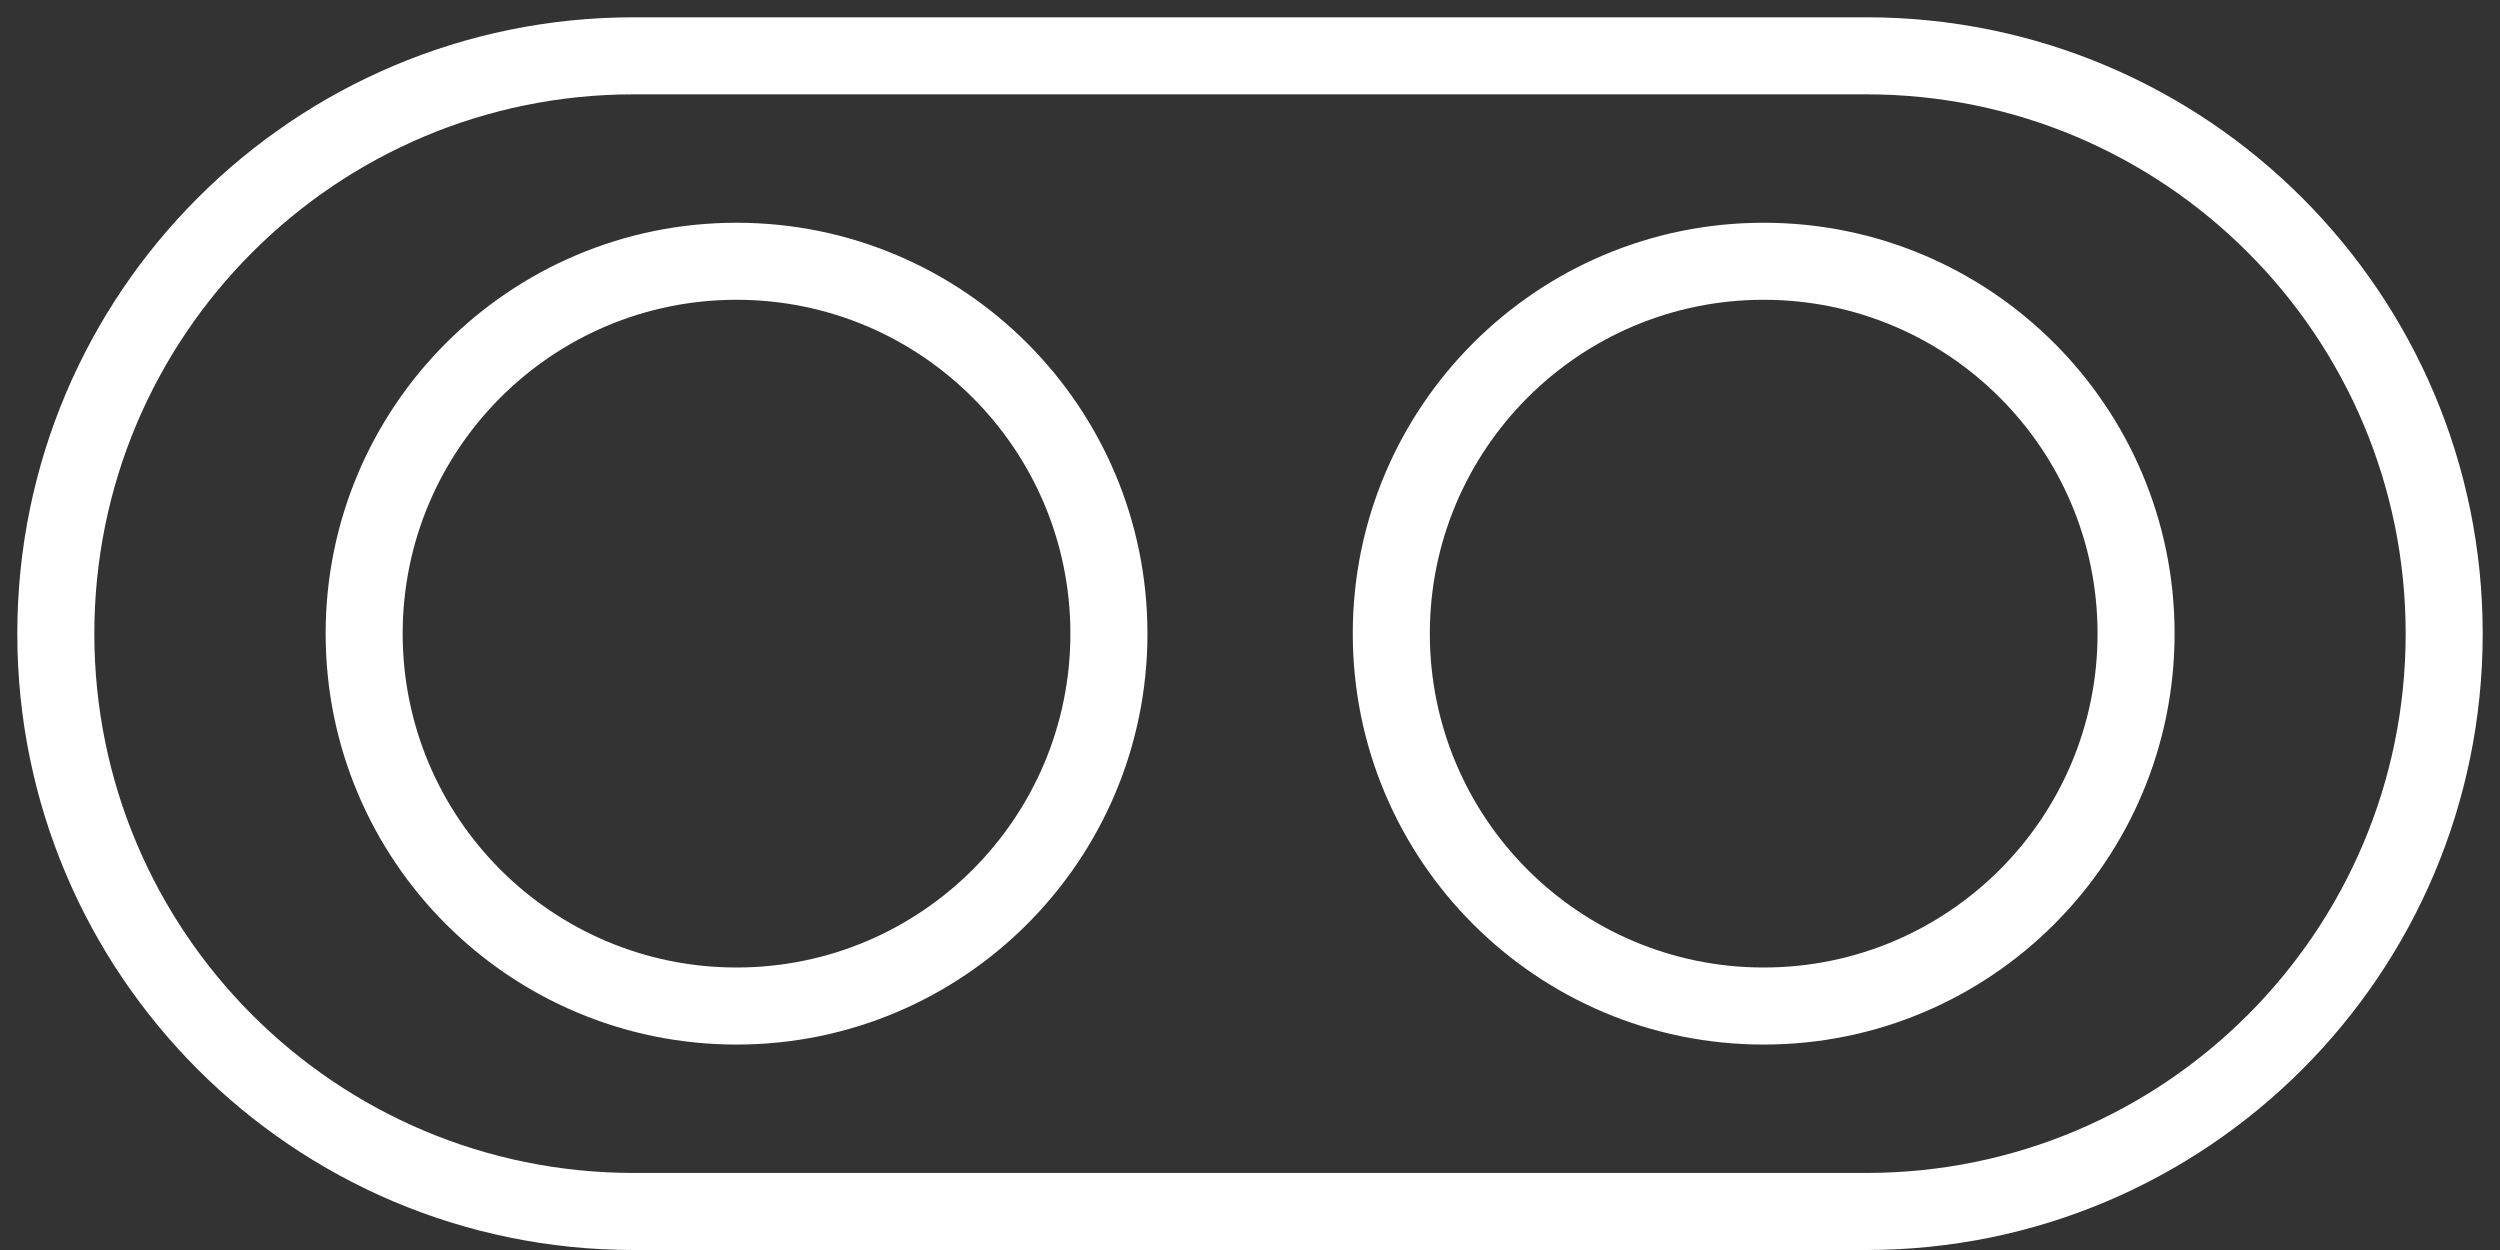 <svg xmlns="http://www.w3.org/2000/svg" width="90" height="45" fill="none" preserveAspectRatio="none" viewBox="0 0 90 45"><rect x="0" y="0" width="90" height="45" fill="#333333" stroke="none"/><path fill="#fff" fill-rule="evenodd" d="M67.189 3.396H22.811C12.089 3.396 3.396 12.089 3.396 22.811C3.396 33.534 12.089 42.226 22.811 42.226H67.189C77.912 42.226 86.604 33.534 86.604 22.811C86.604 12.089 77.912 3.396 67.189 3.396ZM22.811 0.623C10.557 0.623 0.623 10.557 0.623 22.811C0.623 35.066 10.557 45 22.811 45H67.189C79.443 45 89.377 35.066 89.377 22.811C89.377 10.557 79.443 0.623 67.189 0.623H22.811ZM26.515 34.83C33.153 34.83 38.534 29.449 38.534 22.811C38.534 16.173 33.153 10.792 26.515 10.792C19.877 10.792 14.496 16.173 14.496 22.811C14.496 29.449 19.877 34.83 26.515 34.83ZM26.515 37.604C34.685 37.604 41.308 30.981 41.308 22.811C41.308 14.642 34.685 8.019 26.515 8.019C18.345 8.019 11.723 14.642 11.723 22.811C11.723 30.981 18.345 37.604 26.515 37.604ZM75.512 22.811C75.512 29.449 70.131 34.83 63.493 34.83C56.855 34.83 51.474 29.449 51.474 22.811C51.474 16.173 56.855 10.792 63.493 10.792C70.131 10.792 75.512 16.173 75.512 22.811ZM78.285 22.811C78.285 30.981 71.663 37.604 63.493 37.604C55.323 37.604 48.7 30.981 48.7 22.811C48.7 14.642 55.323 8.019 63.493 8.019C71.663 8.019 78.285 14.642 78.285 22.811Z" clip-rule="evenodd"/></svg>